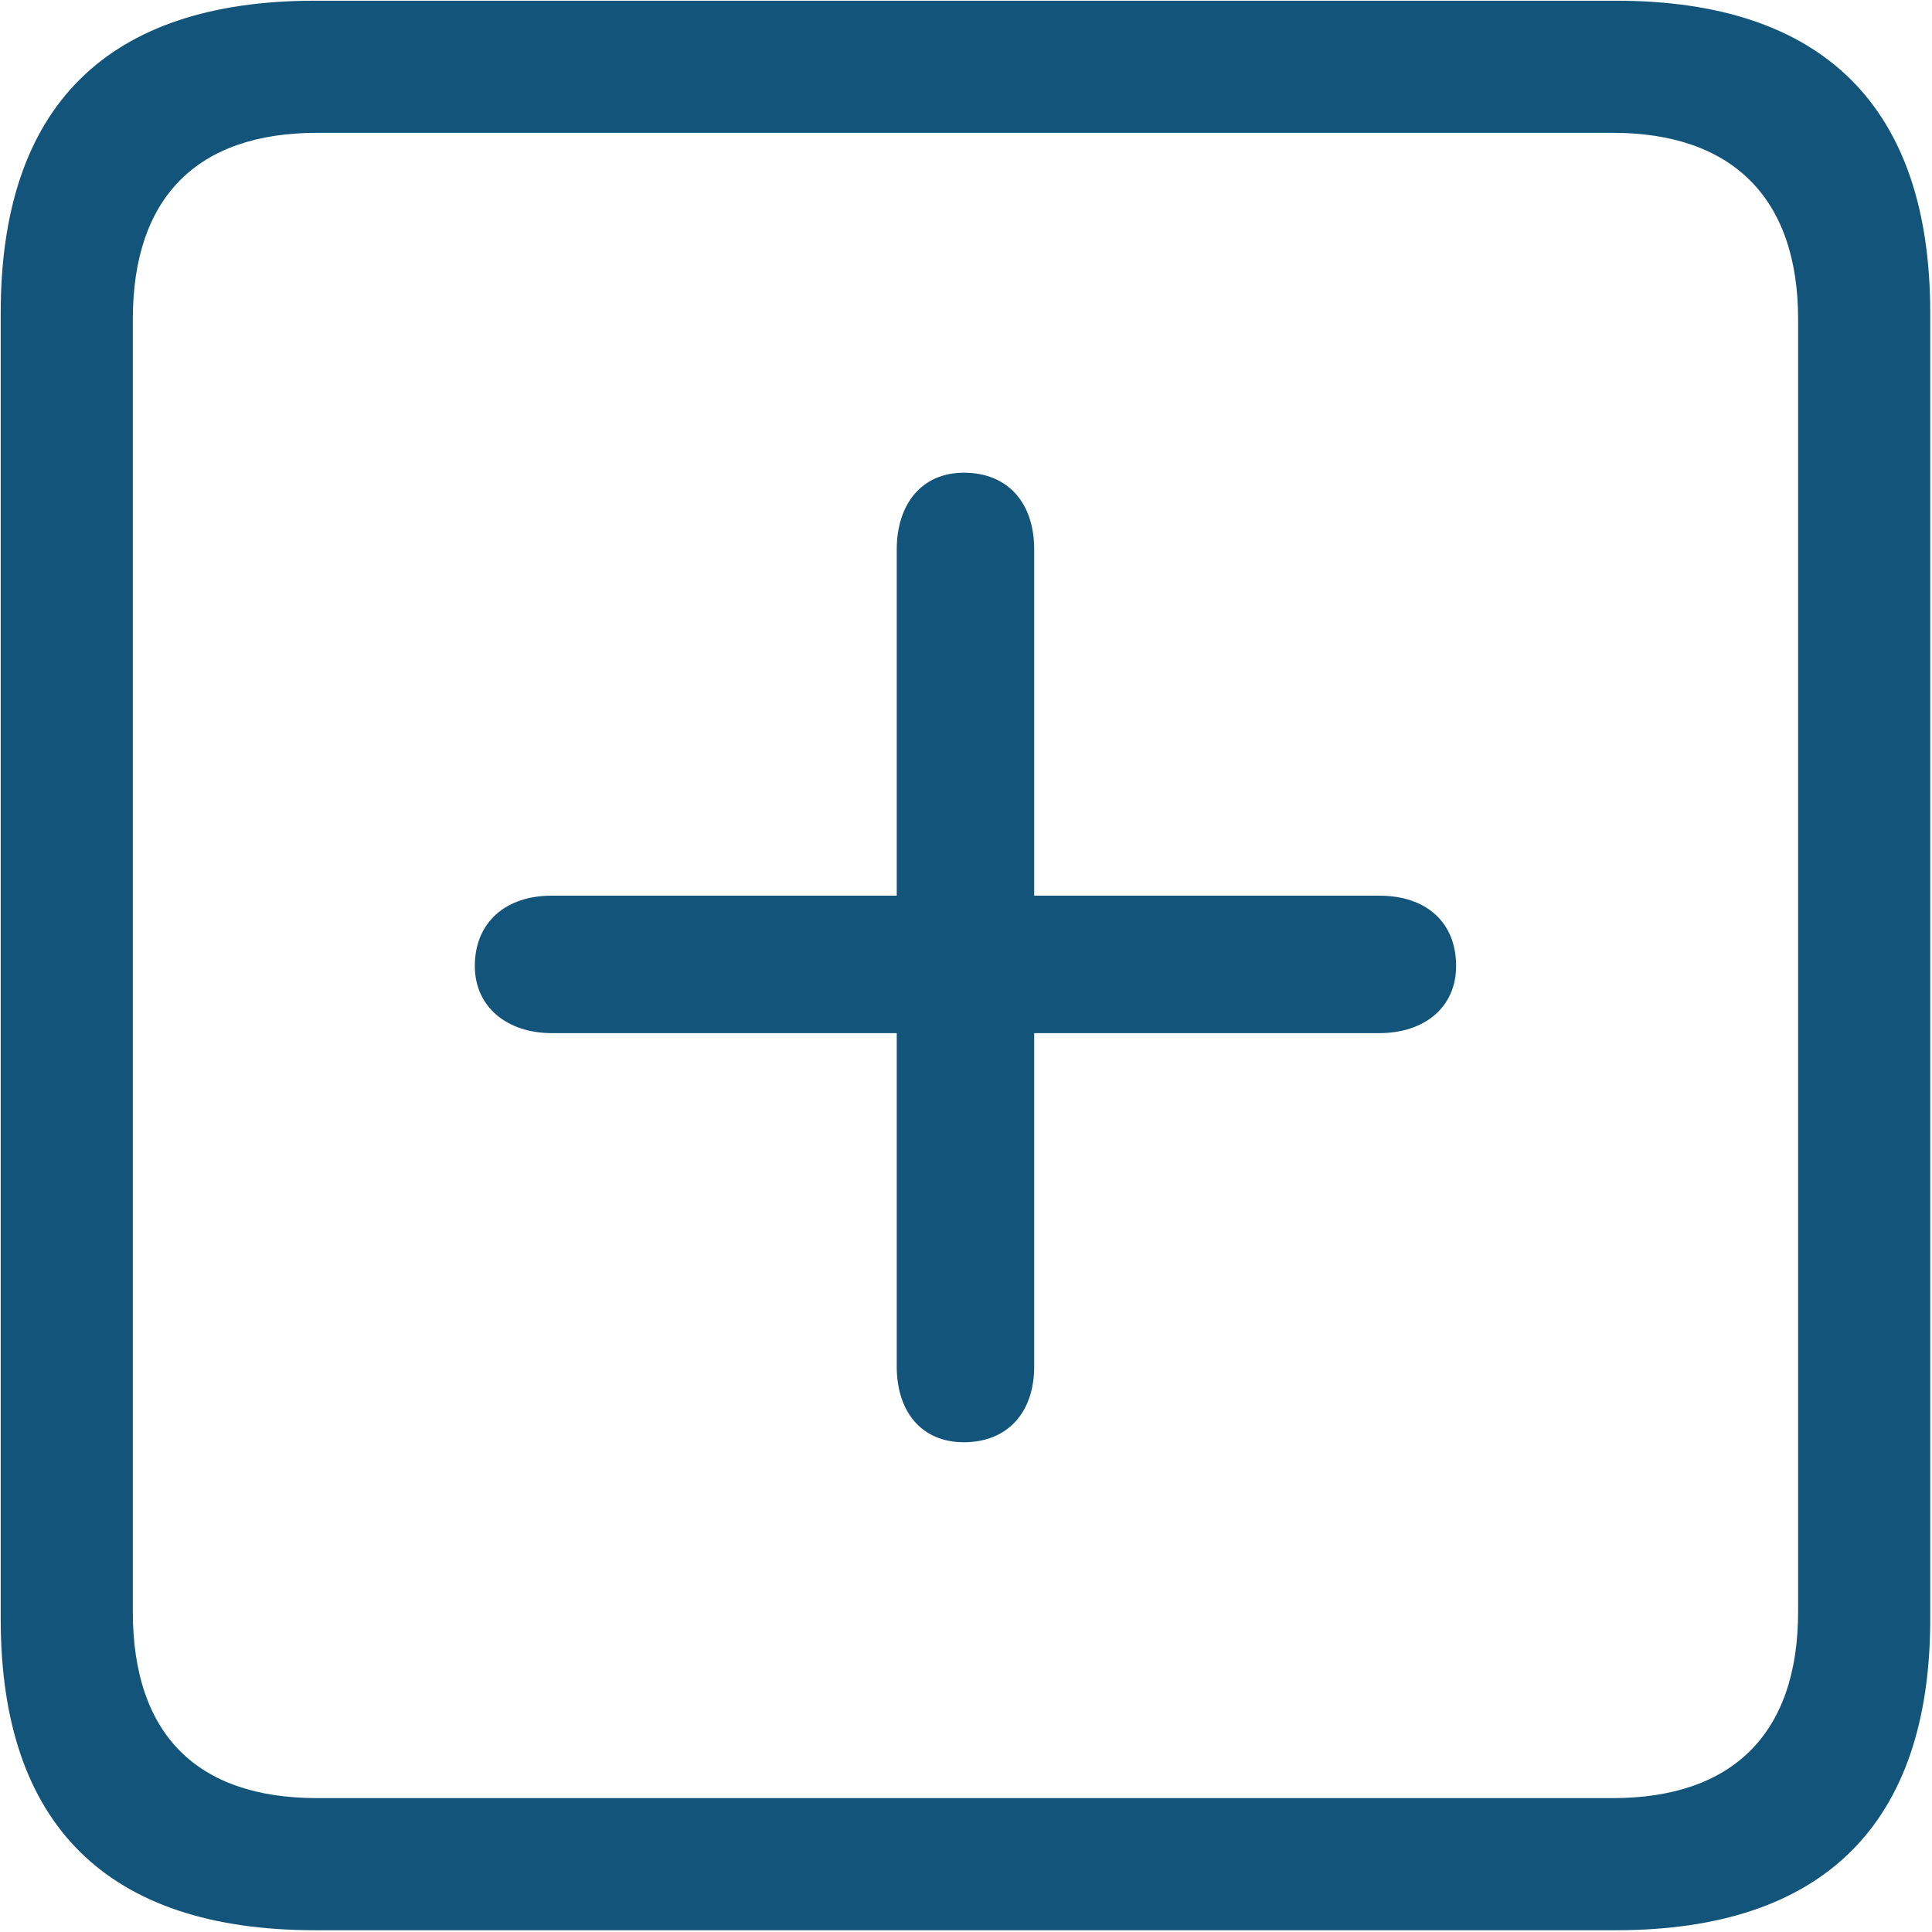 <svg width="340" height="340" viewBox="0 0 340 340" fill="none" xmlns="http://www.w3.org/2000/svg">
<path d="M55.438 339.688H284.375C320.938 339.688 339.688 320.938 339.688 284.938V55.062C339.688 18.875 320.938 0.125 284.375 0.125H55.438C18.875 0.125 0.125 18.688 0.125 55.062V284.938C0.125 321.125 18.875 339.688 55.438 339.688ZM55.812 316.438C34.812 316.438 23.375 305.375 23.375 283.625V56.188C23.375 34.625 34.812 23.375 55.812 23.375H283.812C304.625 23.375 316.438 34.625 316.438 56.188V283.625C316.438 305.375 304.625 316.438 283.812 316.438H55.812ZM169.625 253.812C177.312 253.812 182 248.562 182 240.5V181.812H242.75C250.625 181.812 256.25 177.312 256.25 170C256.25 162.312 251 157.625 242.75 157.625H182V96.688C182 88.438 177.312 83.188 169.625 83.188C162.125 83.188 157.812 88.812 157.812 96.688V157.625H97.062C89 157.625 83.562 162.312 83.562 170C83.562 177.312 89.375 181.812 97.062 181.812H157.812V240.5C157.812 248.375 162.125 253.812 169.625 253.812Z" fill="#13547a"/>
</svg>
